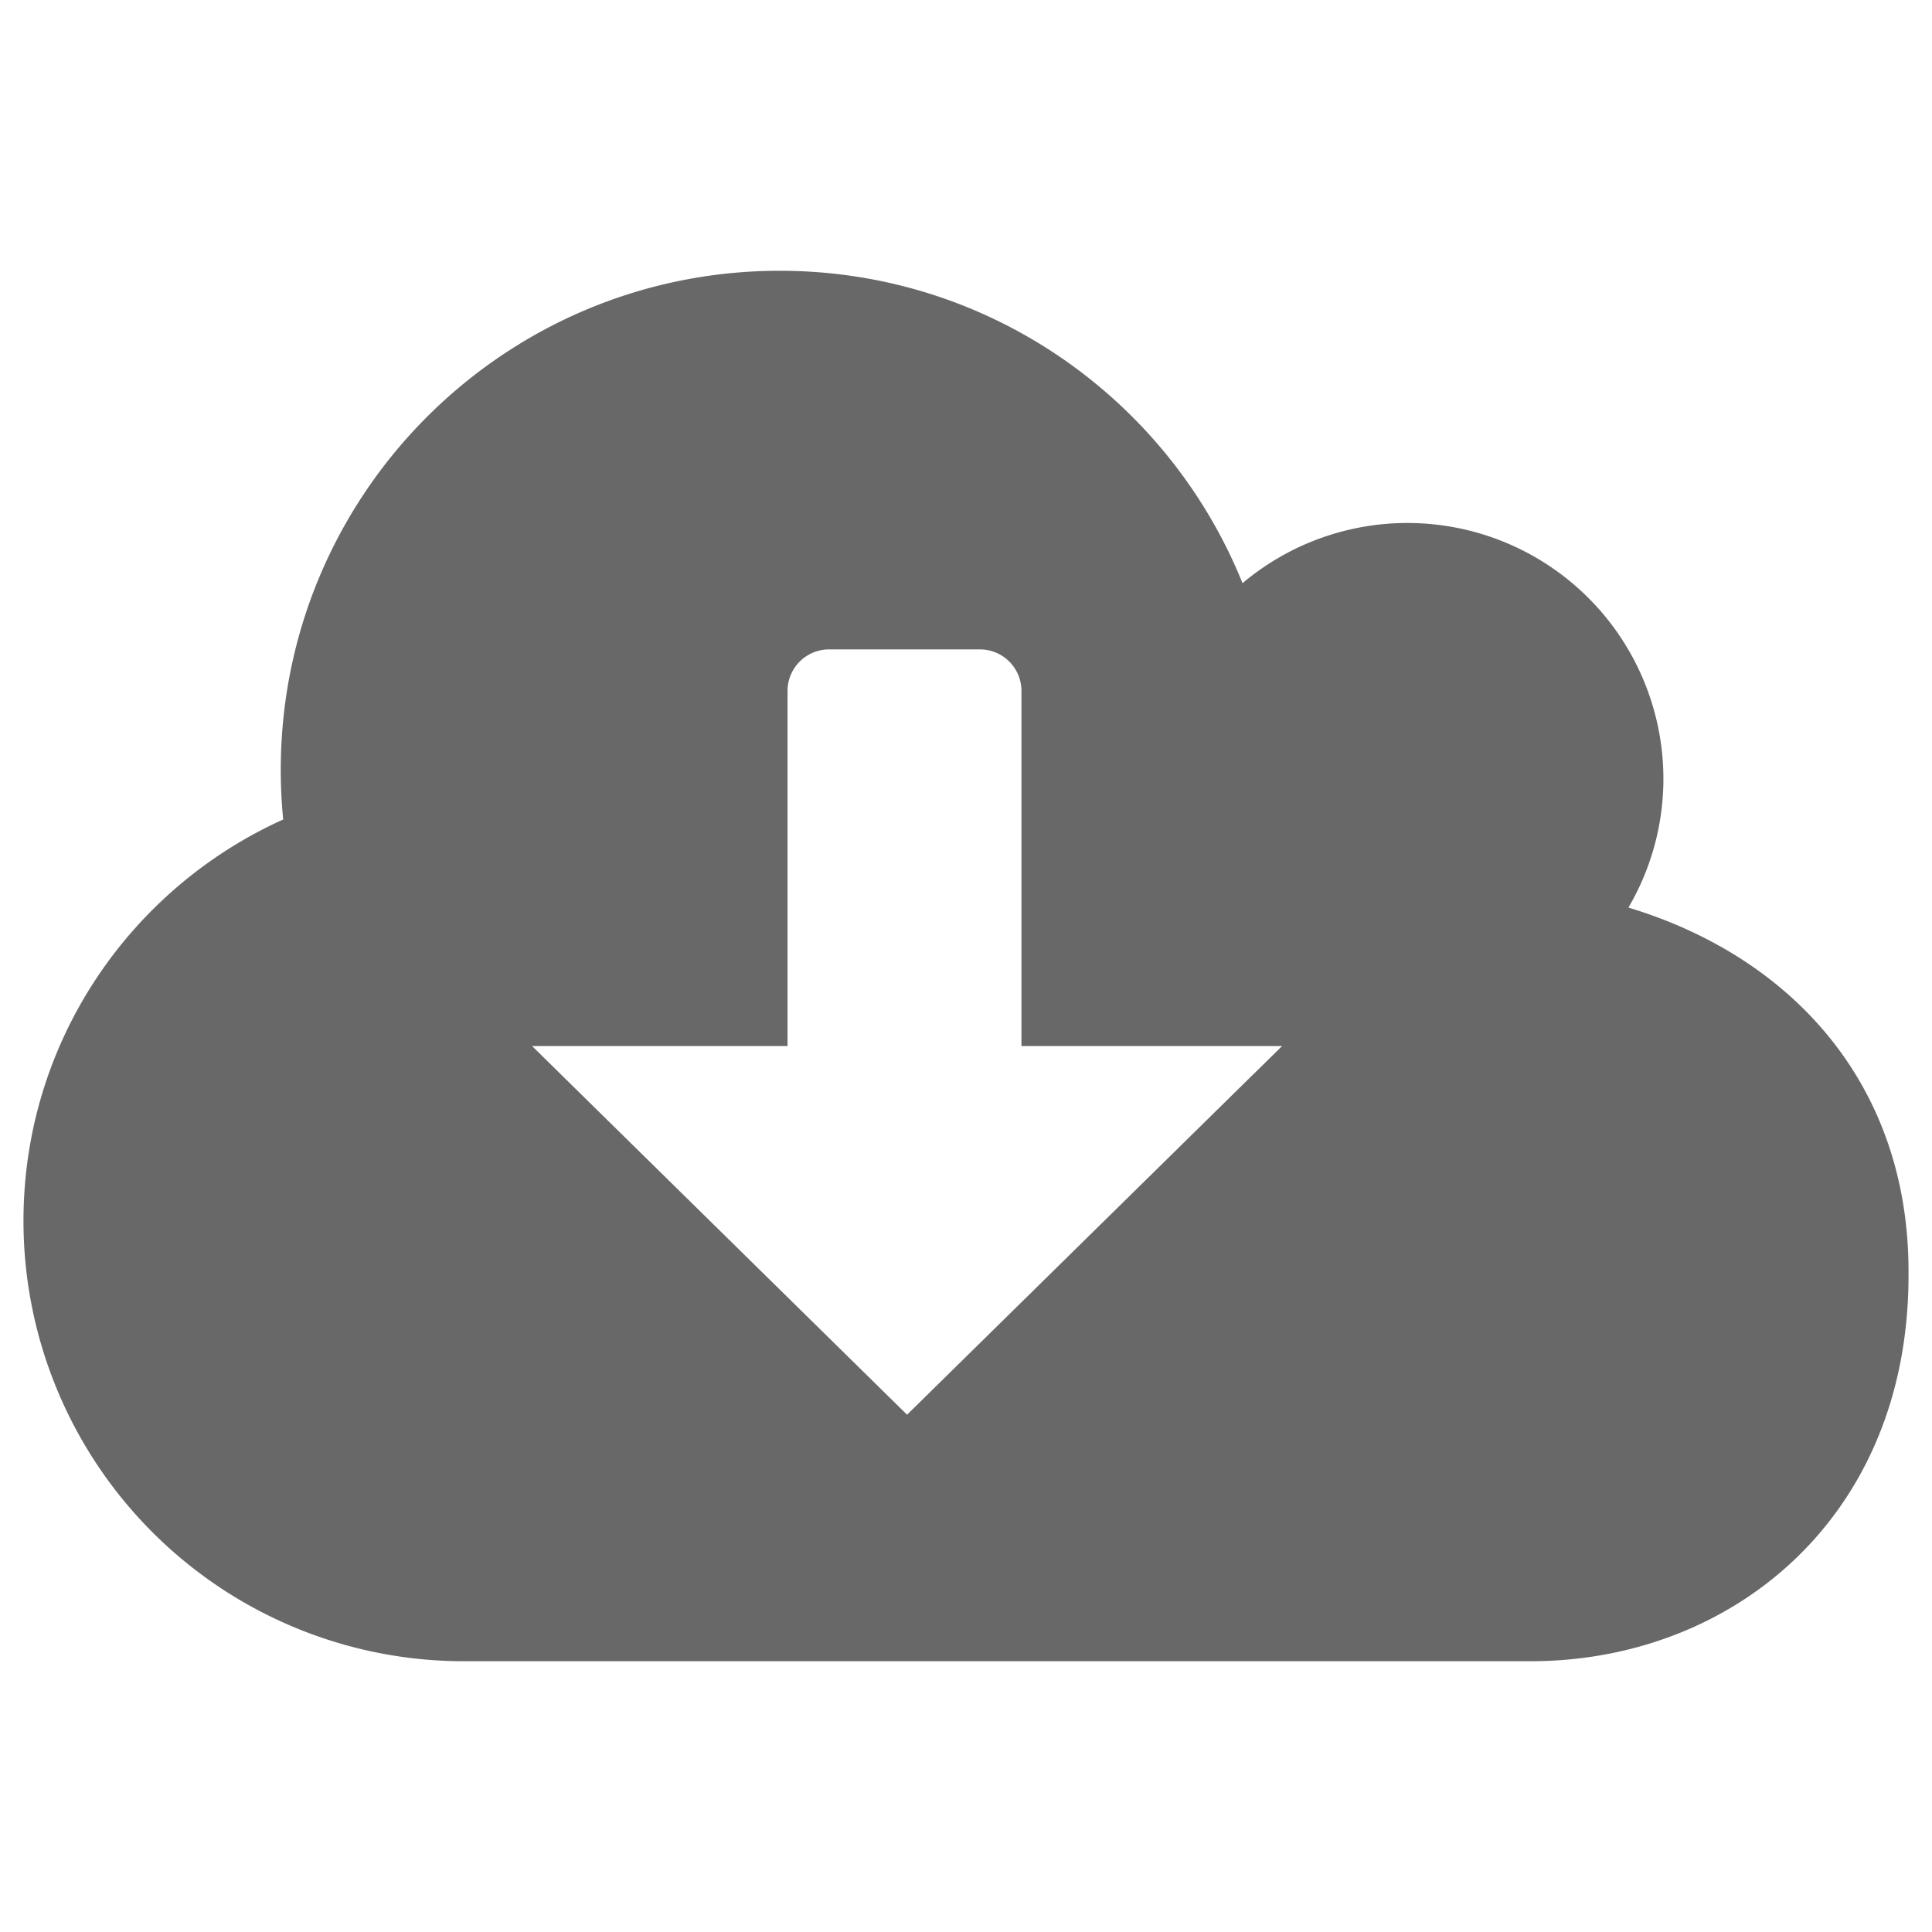 <svg viewBox="0 0 400 400" preserveAspectRatio="xMinYMin" xmlns="http://www.w3.org/2000/svg"><path fill="#686868" d="M337.15 187.9a52.69 52.69 0 0 0 7.24-26.64 53 53 0 0 0-87.14-40.52c-15.3-37.91-52.42-64.68-95.81-64.68-57.06 0-103.31 46.26-103.31 103.31 0 3.48.17 6.92.5 10.3-31.68 14.29-53.77 46.08-53.77 83.1a91.17 91.17 0 0 0 91.17 91.17h220.86c41.49 0 78.25-29.56 78.25-79.9v-.82c0-38.63-24.06-65.07-58-75.32zm-78.05 34.9l-71.3 70.1-77.63-76.32h52.88v-73.52a8.61 8.61 0 0 1 8.61-8.61h31.21a8.6 8.6 0 0 1 8.61 8.6v73.53h53.96l-6.34 6.23z"/></svg>